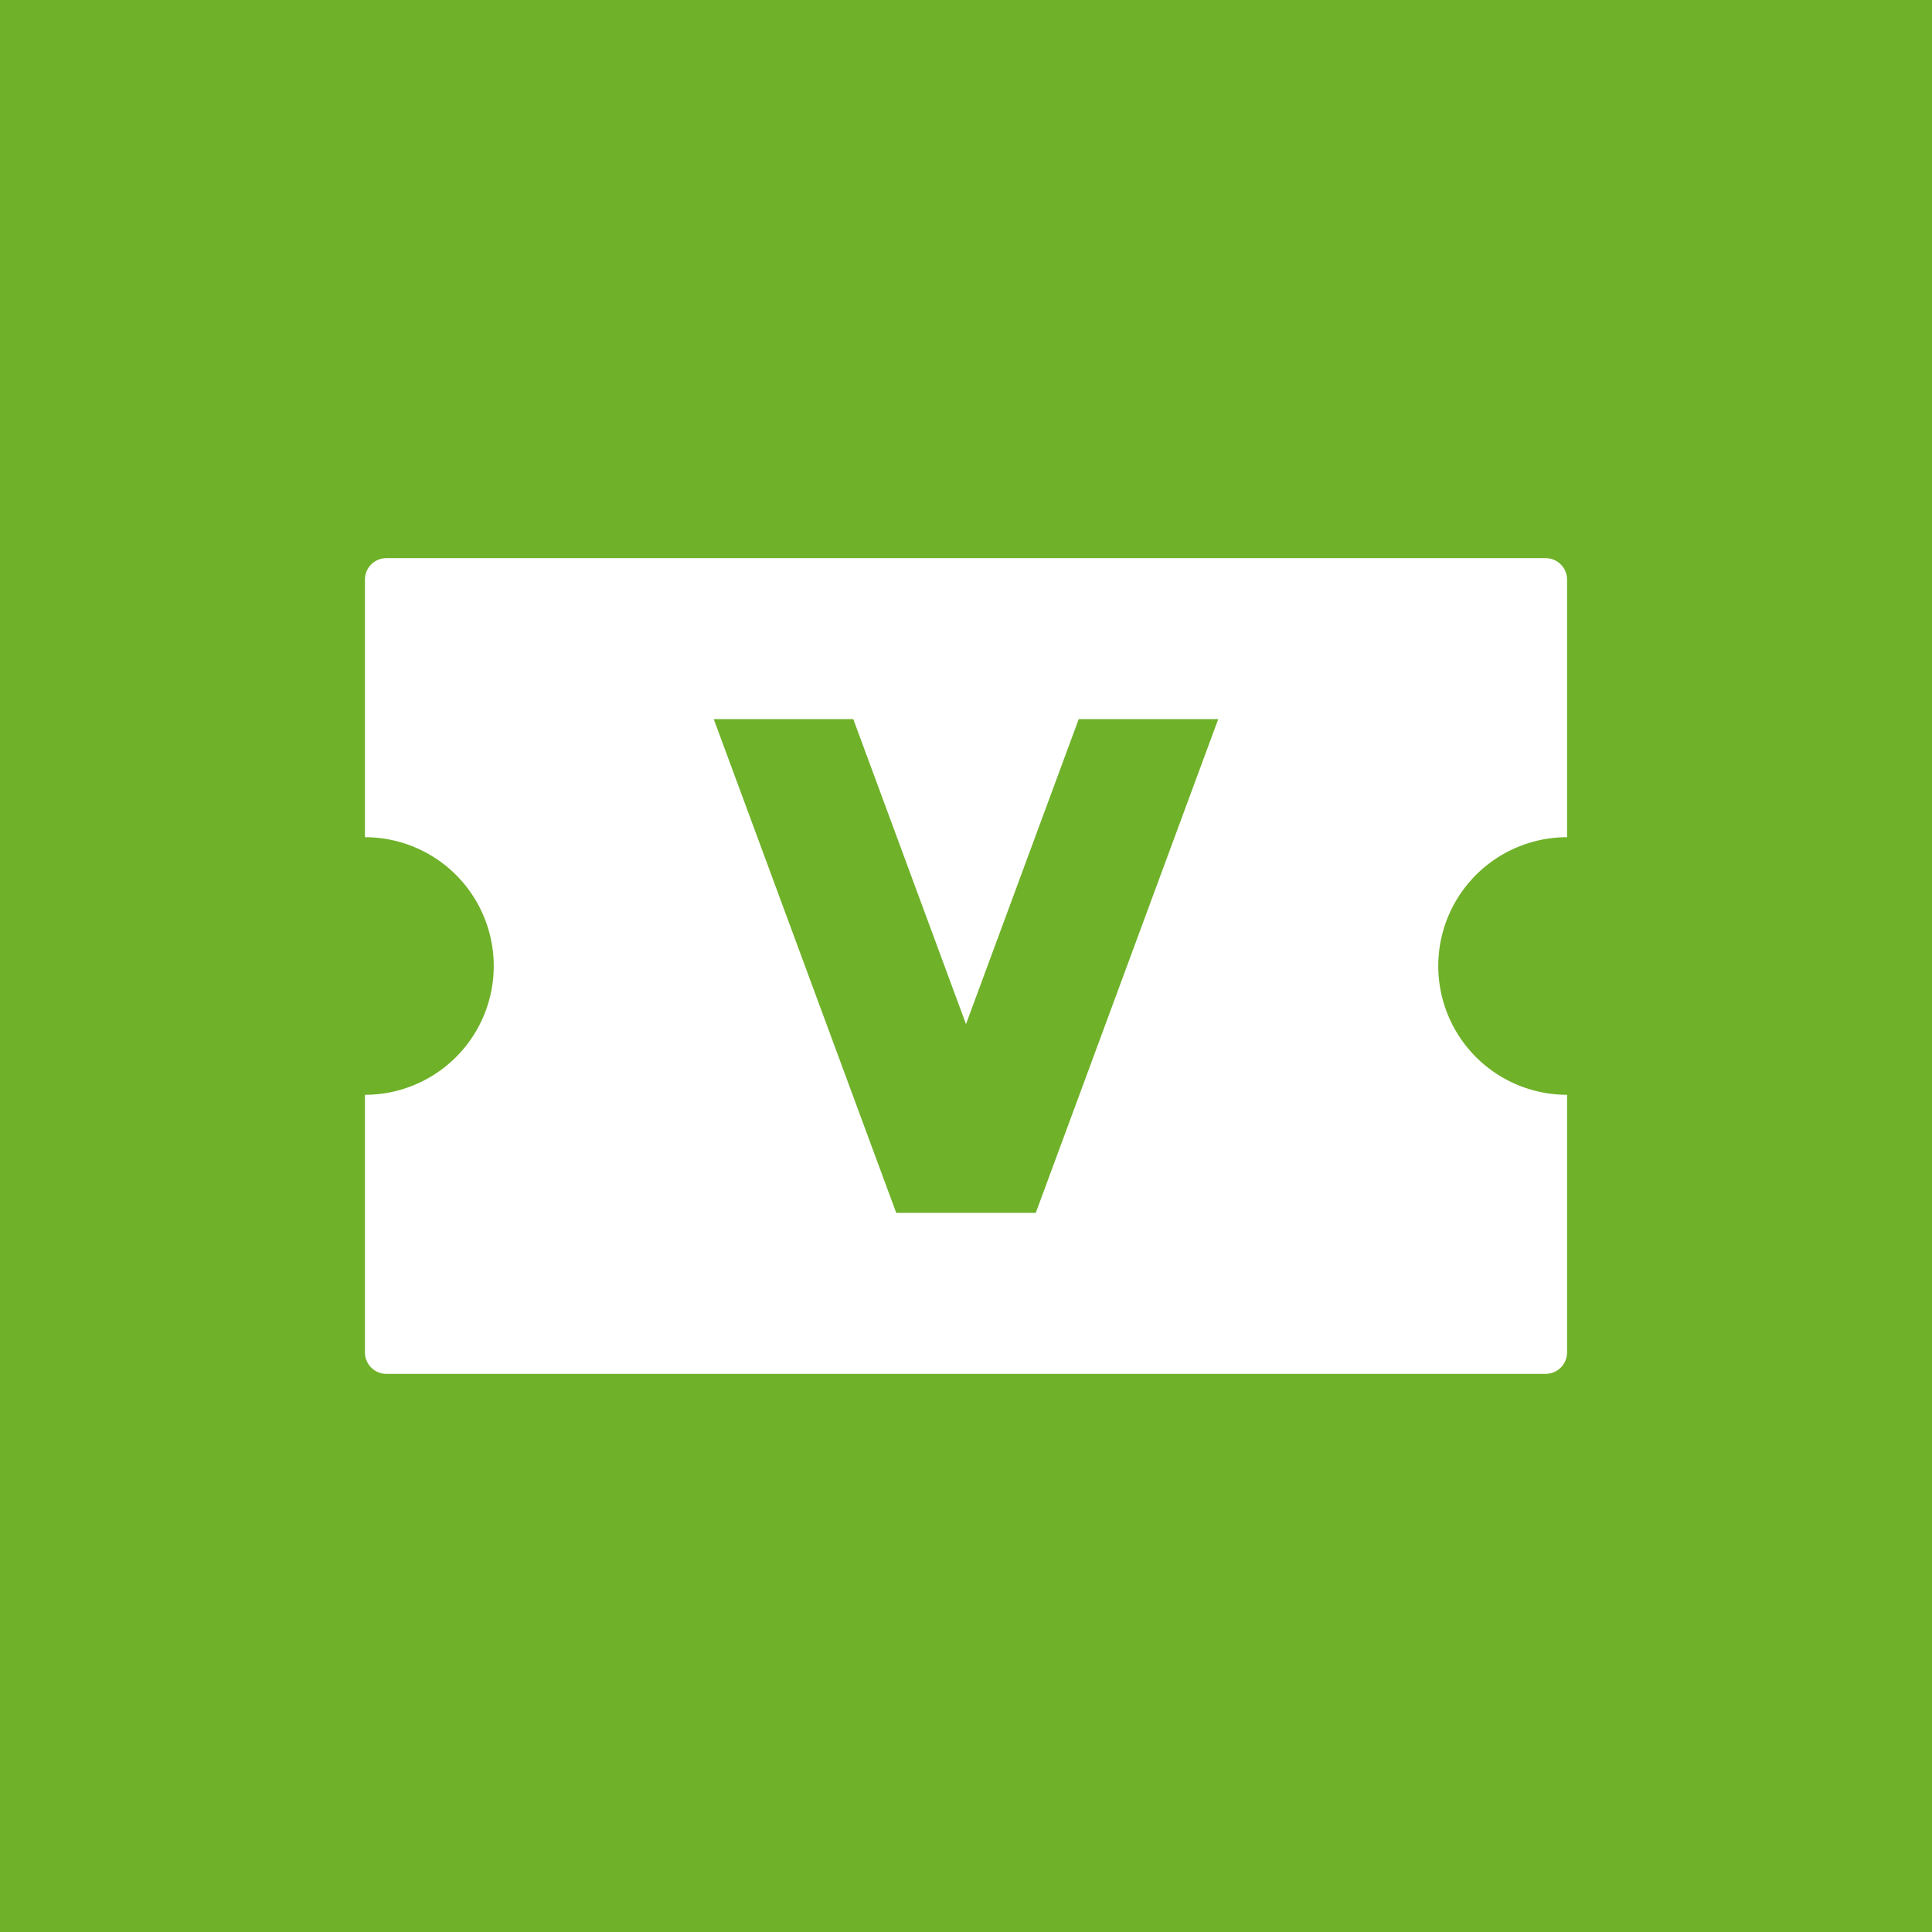 <?xml version="1.0" ?>
<svg xmlns="http://www.w3.org/2000/svg" viewBox="0 0 90 90">
	<g fill="none" fill-rule="evenodd">
		<path fill="#6FB129" fill-rule="nonzero" d="M0 0h90v90H0z"/>
		<path d="M72 26a1 1 0 0 1 1 1v12a6 6 0 1 0 0 12v12a1 1 0 0 1-1 1H18a1 1 0 0 1-1-1V51a6 6 0 1 0 0-12V27a1 1 0 0 1 1-1h54Zm-32.251 7.5H33.25l8.5 23h6.5l8.5-23h-6.499L45 47.708 39.749 33.5Z" fill="#FFF"/>
	</g>
</svg>